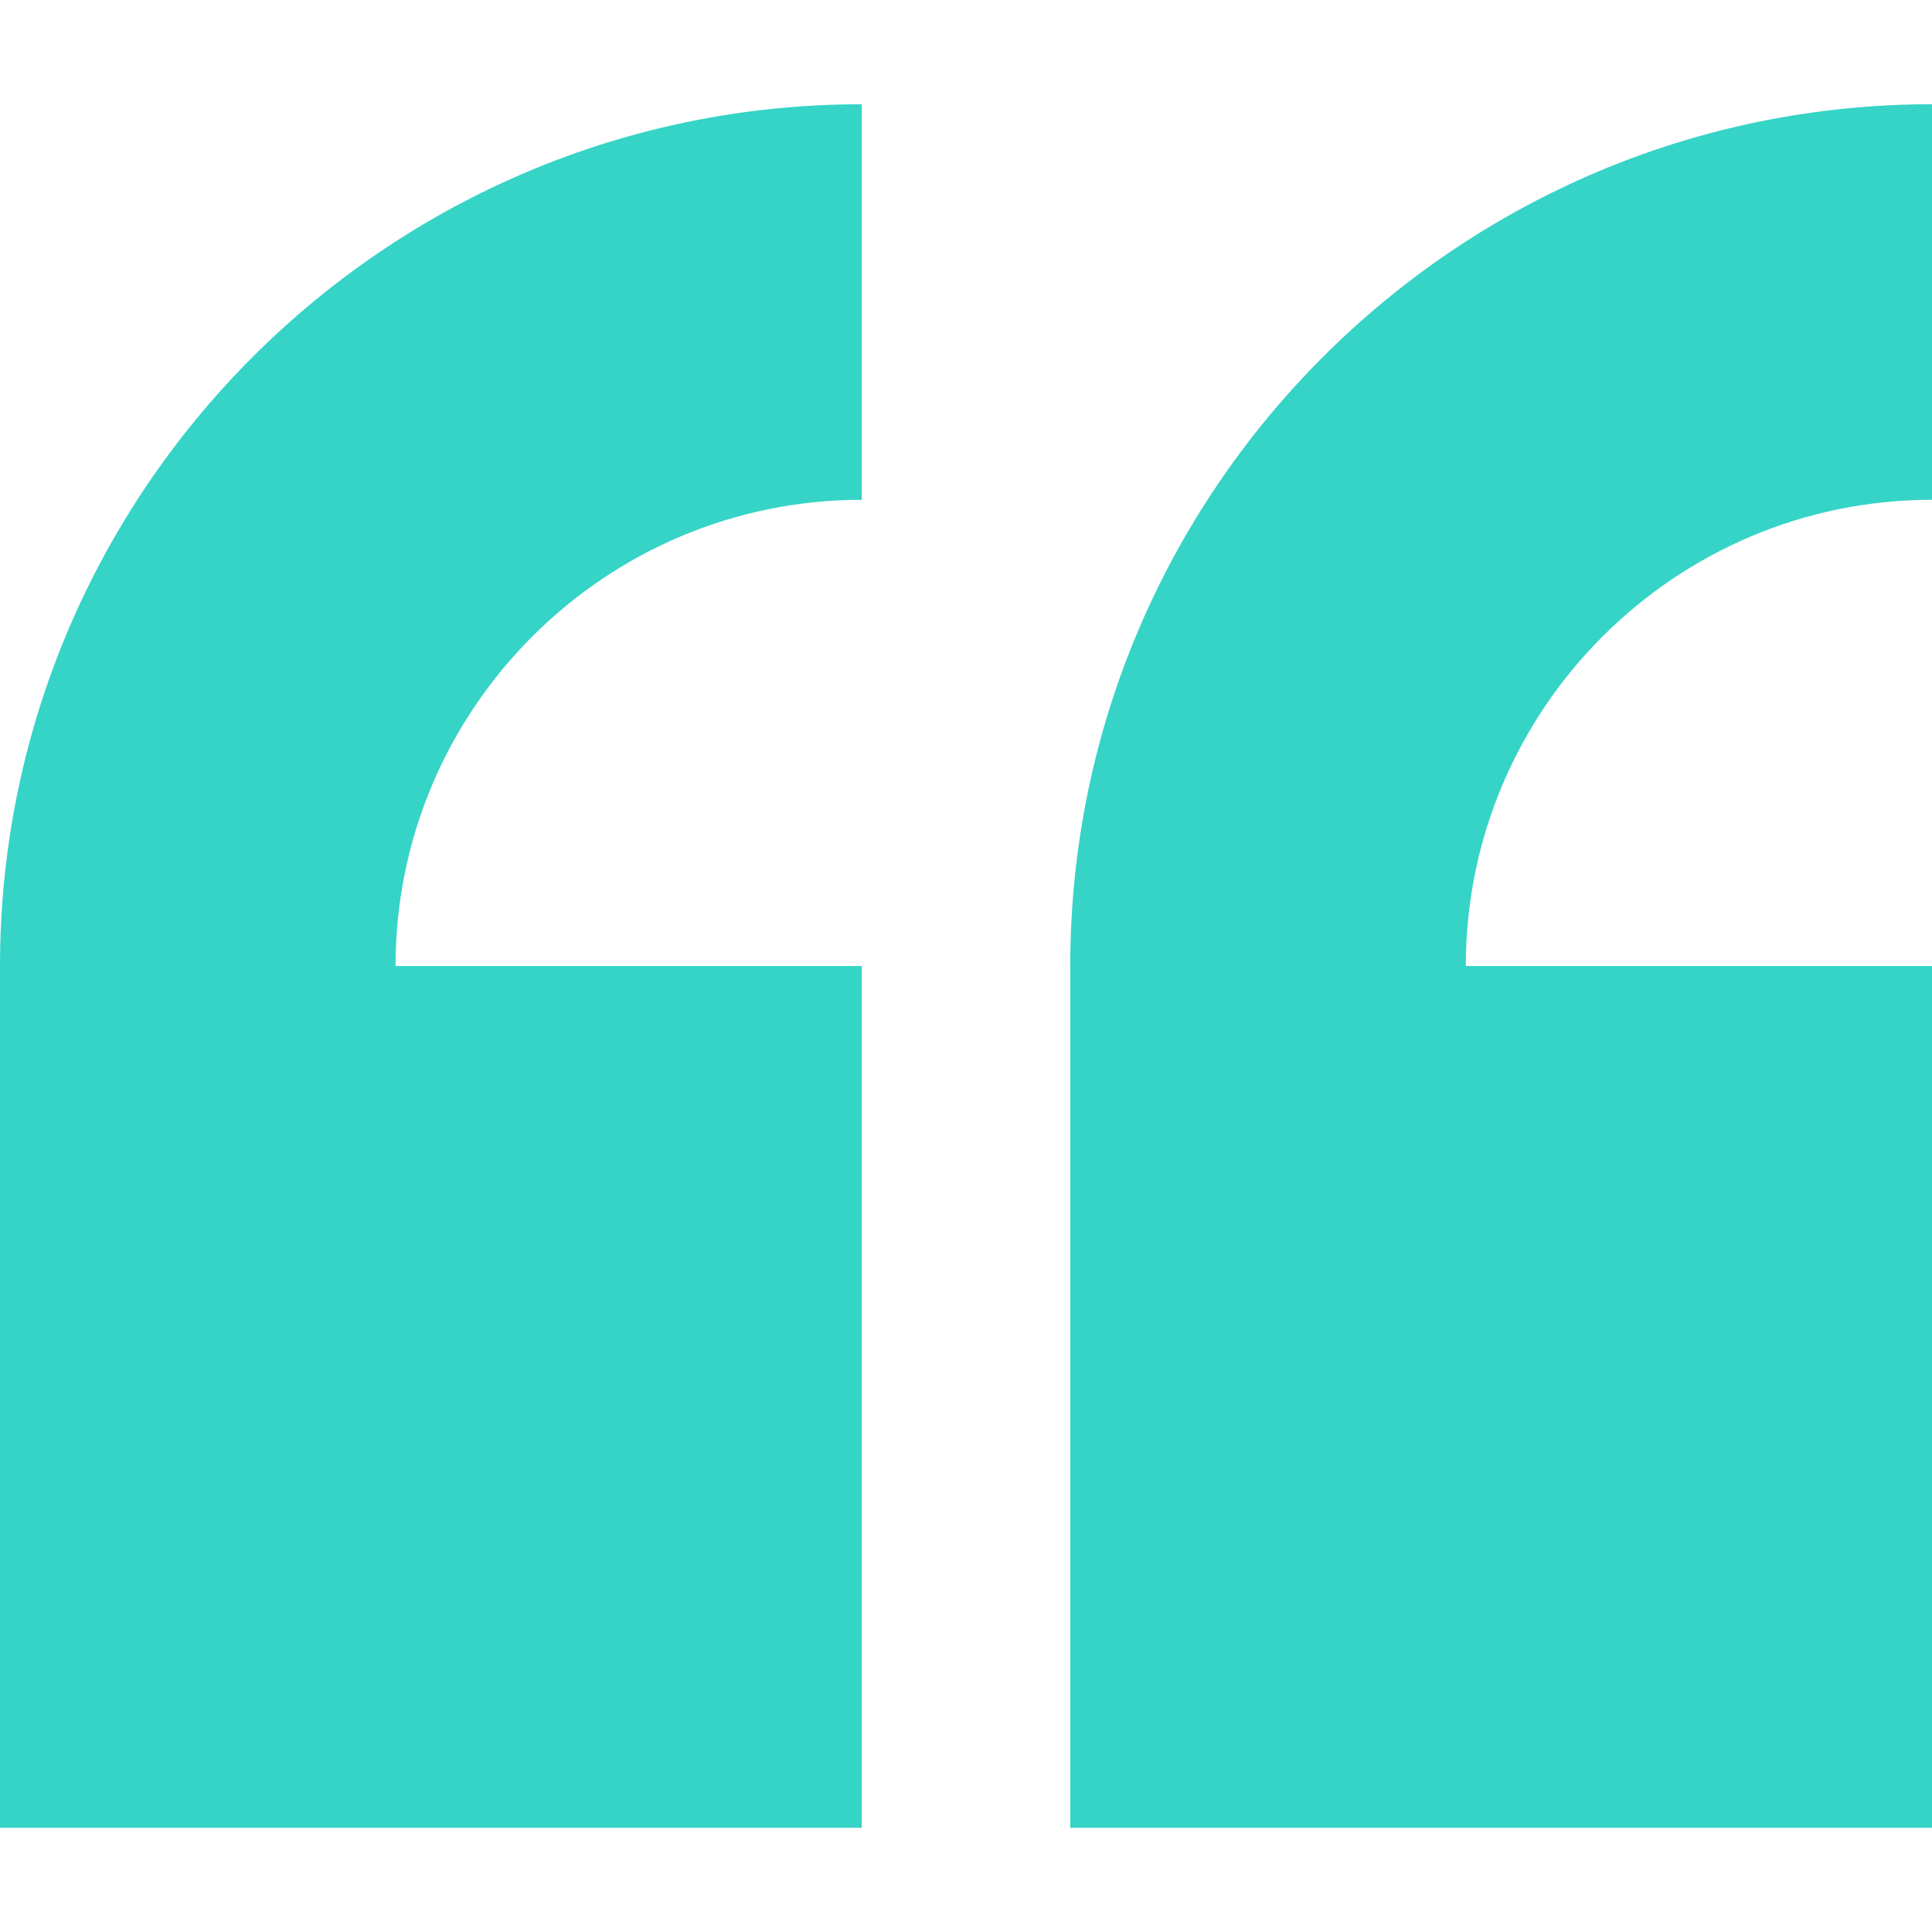 <?xml version="1.0" encoding="utf-8"?>

<!DOCTYPE svg PUBLIC "-//W3C//DTD SVG 1.1//EN" "http://www.w3.org/Graphics/SVG/1.1/DTD/svg11.dtd">
<svg version="1.1" id="Layer_1" xmlns="http://www.w3.org/2000/svg" xmlns:xlink="http://www.w3.org/1999/xlink" x="0px" y="0px"
	 width="200px" height="200px" viewBox="796 698 200 200" enable-background="new 796 698 200 200" xml:space="preserve">
<g fill="#35d4c7" stroke="">
	<path d="M885.208,749.739v-40.948C836.019,708.791,796,748.81,796,798v89.209h89.208V798h-48.26
		C836.948,771.39,858.598,749.739,885.208,749.739z"/>
	<path d="M996,749.739v-40.948c-49.19,0-89.209,40.019-89.209,89.209v89.209H996V798h-48.26
		C947.74,771.39,969.39,749.739,996,749.739z"/>
</g>
</svg>
